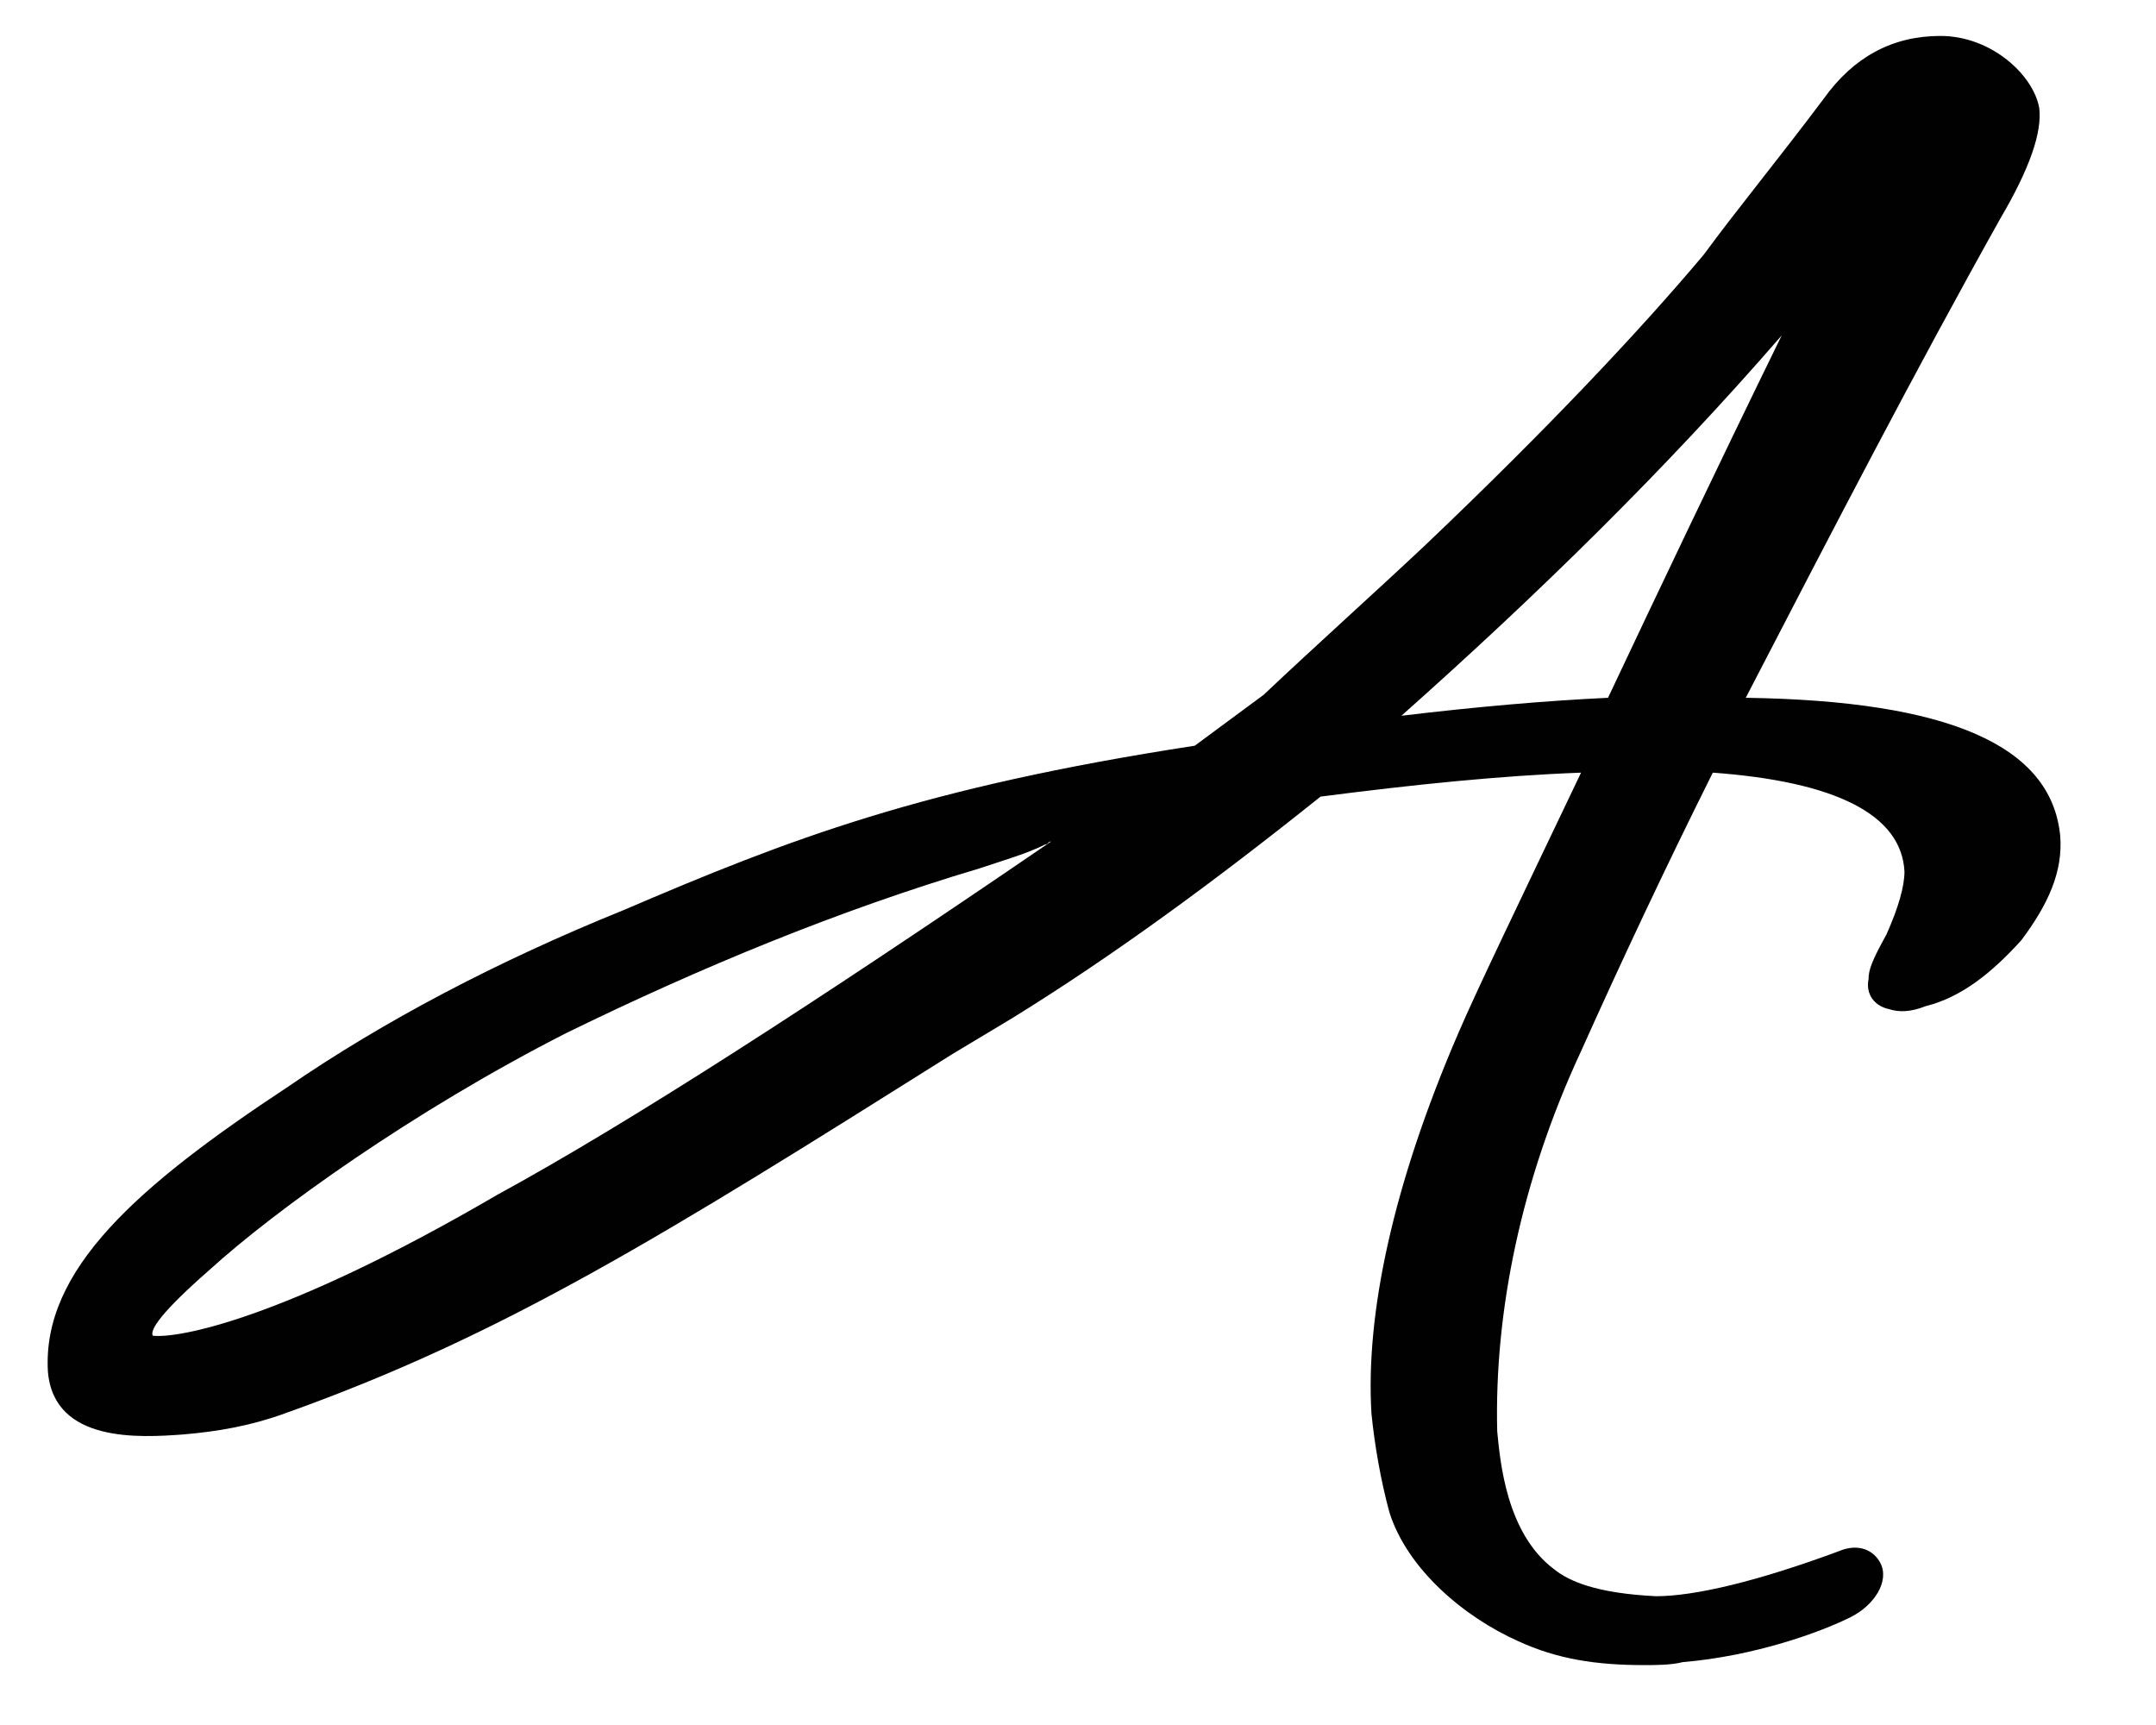 <?xml version="1.0" encoding="utf-8"?>
<!-- Generator: Adobe Illustrator 20.0.0, SVG Export Plug-In . SVG Version: 6.00 Build 0)  -->
<svg version="1.1" id="Layer_1" xmlns="http://www.w3.org/2000/svg" xmlns:xlink="http://www.w3.org/1999/xlink" x="0px" y="0px"
	 viewBox="0 0 72 57.6" style="enable-background:new 0 0 72 57.6;" xml:space="preserve">
<style type="text/css">
	.st0{fill:#010101;}
</style>
<path class="st0" d="M58.3,23.3c2.9-5.6,5.7-11,8.5-16c1-1.7,1.4-2.9,1.3-3.7c-0.2-1.1-1.6-2.4-3.3-2.4c0,0,0,0,0,0
	c-1.6,0-2.9,0.7-3.9,2.1c-1.5,2-2.9,3.7-4,5.2c-2.1,2.5-5.2,5.8-9.3,9.7c-1.7,1.6-3.6,3.3-5.4,5l-2.3,1.7
	c-9.1,1.4-13.5,3.1-19.1,5.5c-4.2,1.7-8,3.7-11.2,5.9c-5,3.3-8.2,6.1-8,9.5c0.2,2.4,3.1,2.2,4.5,2.1c1.2-0.1,2.3-0.3,3.4-0.7
	c7.3-2.6,12.6-5.9,22.3-12l2-1.2c3.4-2.1,6.8-4.6,10.3-7.4c3.1-0.4,6-0.7,8.7-0.8c-2.1,4.4-3.5,7.3-4.1,8.7
	c-2.2,5.1-3.1,9.4-2.9,12.7c0.1,1,0.3,2.2,0.6,3.3c0.6,1.9,2.5,3.5,4.3,4.3c1.3,0.6,2.6,0.8,4.2,0.8c0.4,0,0.9,0,1.3-0.1
	c2.4-0.2,4.6-1,5.6-1.5c0.8-0.4,1.3-1.2,1-1.8c-0.2-0.4-0.7-0.7-1.4-0.4c-2.7,1-4.8,1.5-6.1,1.5c-2-0.1-2.9-0.5-3.4-0.9
	c-1.6-1.2-1.8-3.6-1.9-4.6c-0.1-4,0.8-8.4,2.8-12.7c1.3-2.9,2.8-6.1,4.4-9.3c4.1,0.3,6.3,1.4,6.4,3.3c0,0.5-0.2,1.2-0.6,2.1
	c-0.5,0.9-0.6,1.2-0.6,1.5c-0.1,0.5,0.2,0.9,0.7,1c0.3,0.1,0.7,0.1,1.2-0.1c1.2-0.3,2.2-1.1,3.2-2.2c0.9-1.2,1.4-2.3,1.3-3.5
	C68.5,24.9,65.1,23.4,58.3,23.3z M59.5,11.2c-2.2,4.5-4.1,8.5-5.8,12.1c-2.1,0.1-4.4,0.3-6.9,0.6C51.3,19.9,55.6,15.7,59.5,11.2z
	 M7,42.4c2.2-2,6.8-5.3,11.9-7.9c4.5-2.2,9.1-4.1,13.8-5.5l0,0c0.9-0.3,1.6-0.5,2.2-0.8c0.1,0,0.1-0.1,0.2-0.1
	c-7.9,5.4-14.1,9.4-18.5,11.8c-7.2,4.2-10.7,4.8-11.5,4.7C5,44.4,5.4,43.8,7,42.4z"/>
</svg>
